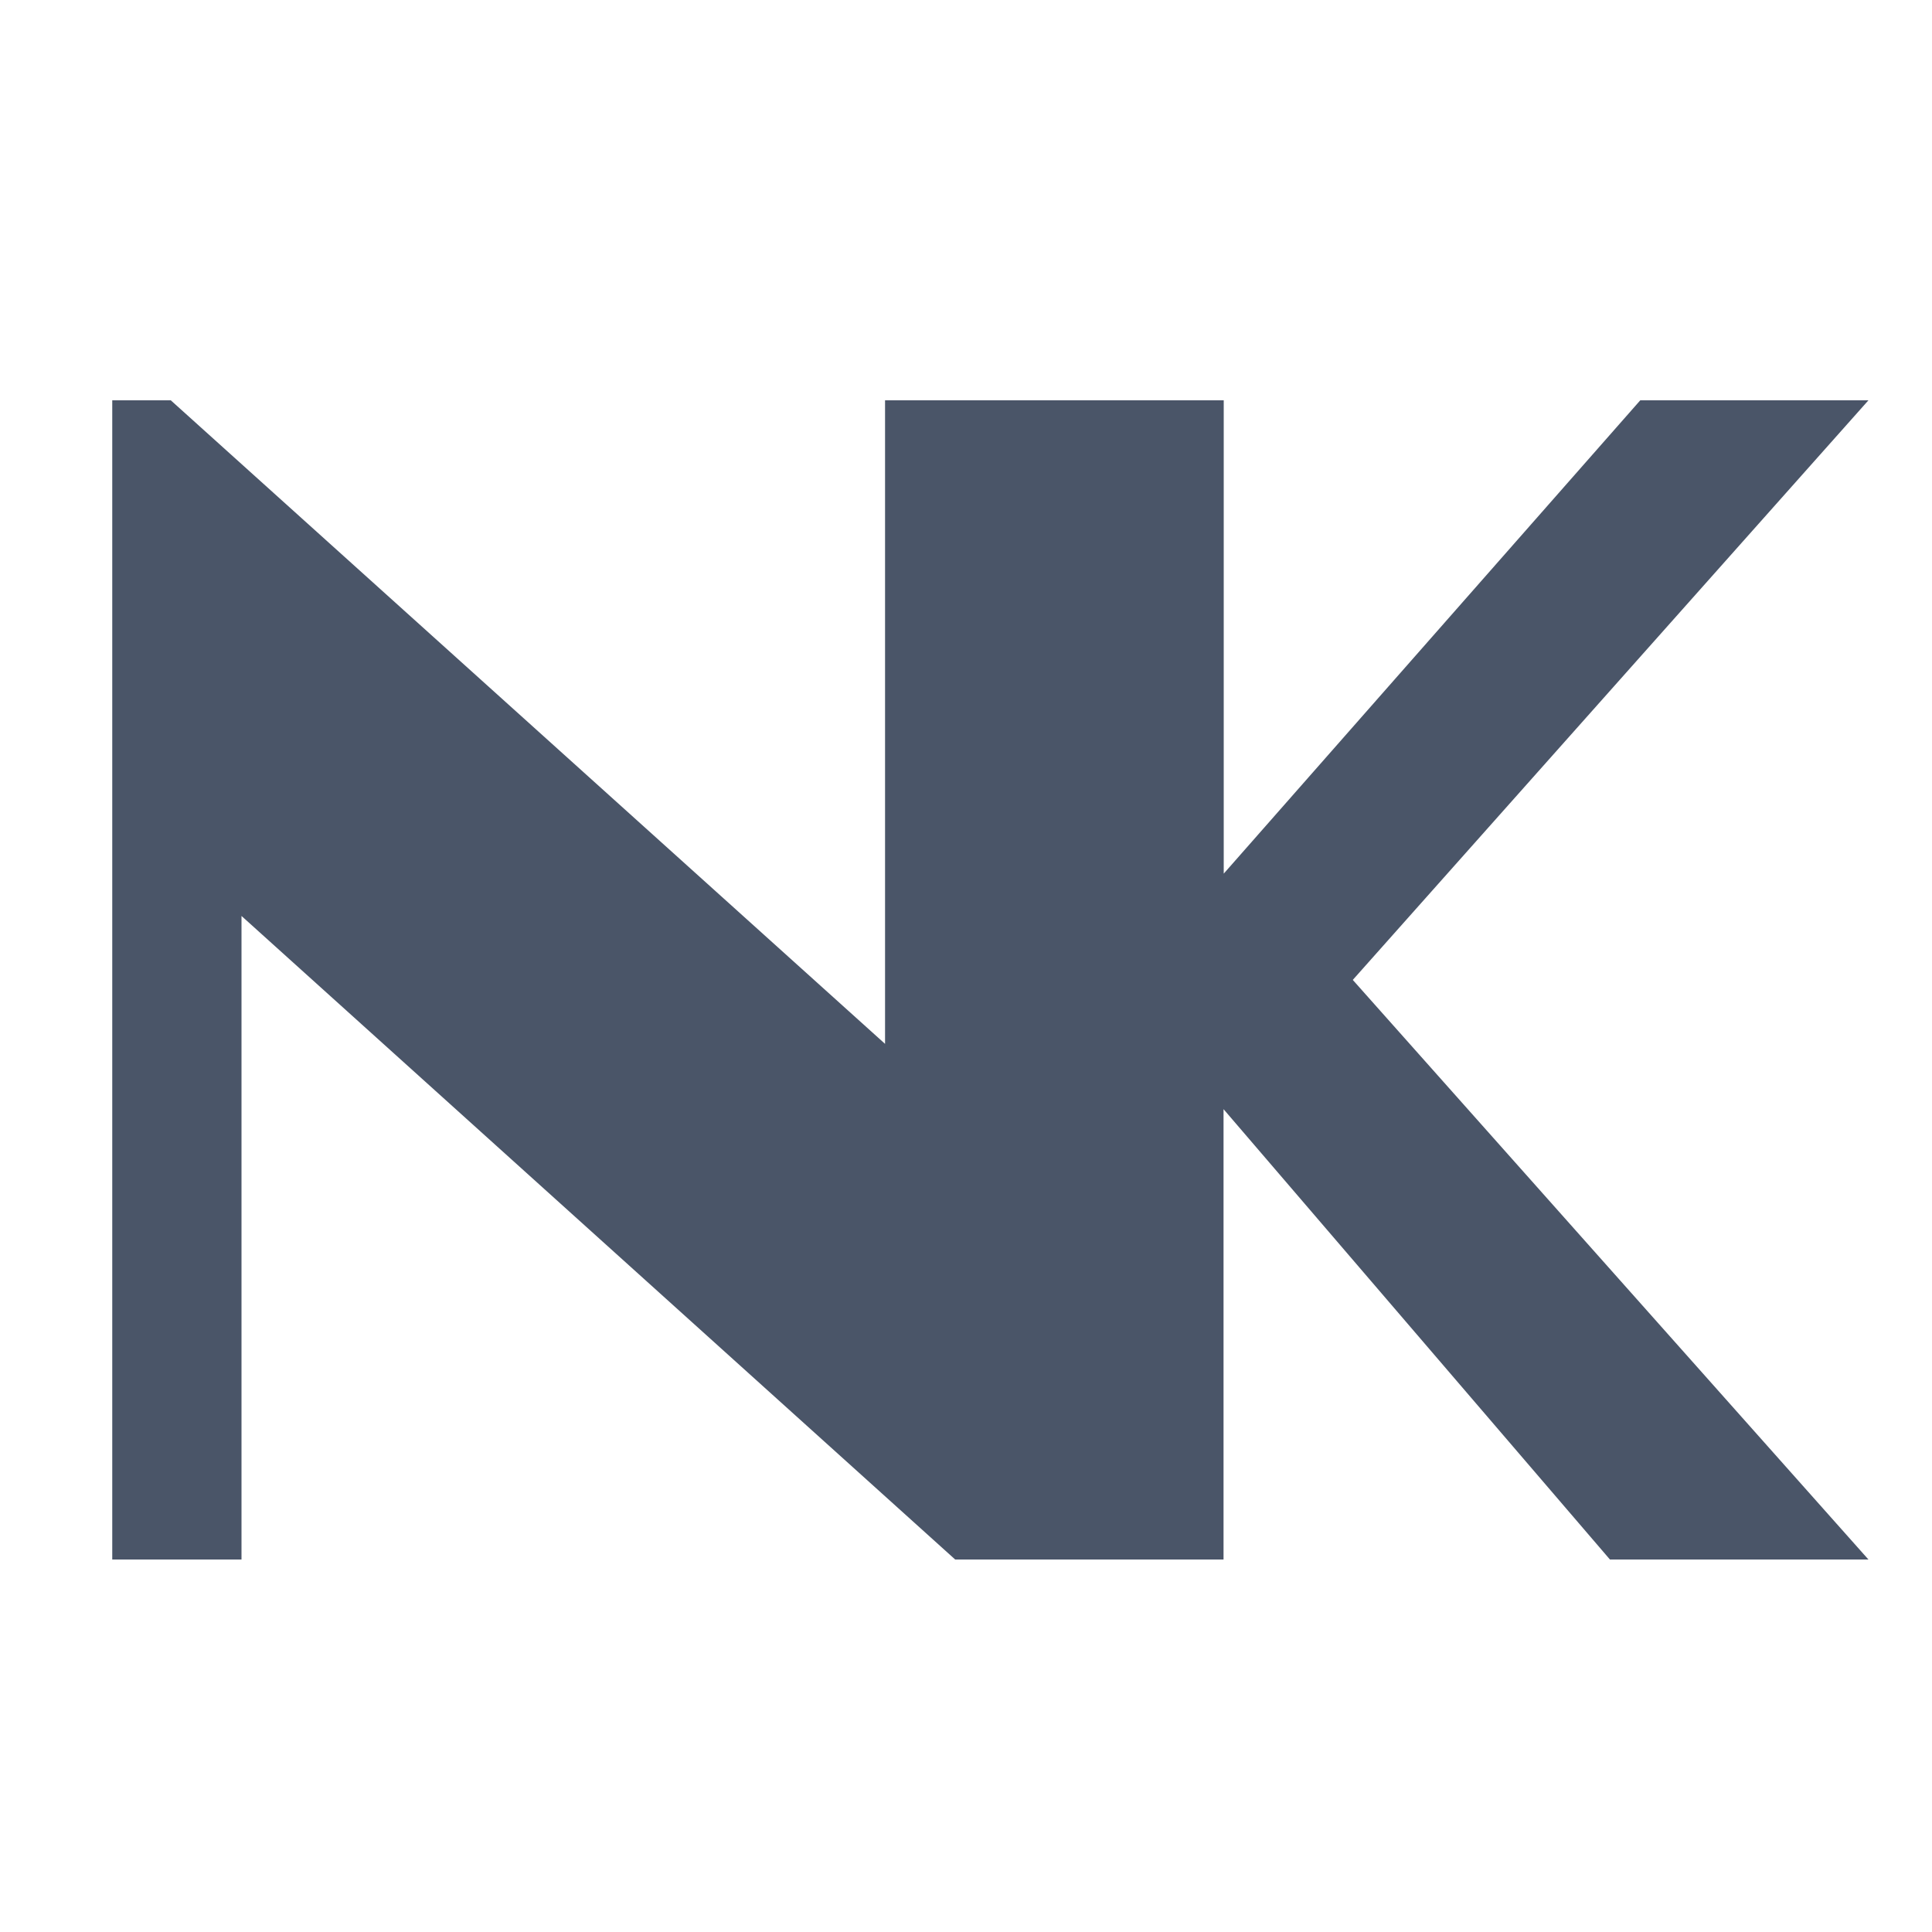 <?xml version="1.0" encoding="UTF-8"?>
<svg xmlns="http://www.w3.org/2000/svg" version="1.1" viewBox="0 0 100 100">
  <!-- Generator: Adobe Illustrator 29.4.0, SVG Export Plug-In . SVG Version: 2.1.0 Build 152)  -->
  <defs>
    <style>
      .st0 {
        fill: #4a5568;
      }
    </style>
  </defs>
  <g id="Layer_2">
    <path class="st0" d="M5.81,80.72V20.72h3.03l36.97,33.31V20.72h6.69v60h-3.06L12.5,47.41v33.31h-6.69Z"/>
  </g>
  <g id="Layer_3">
    <path class="st0" d="M50.03,80.72V20.72h13.31v24.5l21.56-24.5h11.81l-26.69,30,26.69,30h-13.38l-20-23.31v23.31h-13.31Z"/>
  </g>
</svg>